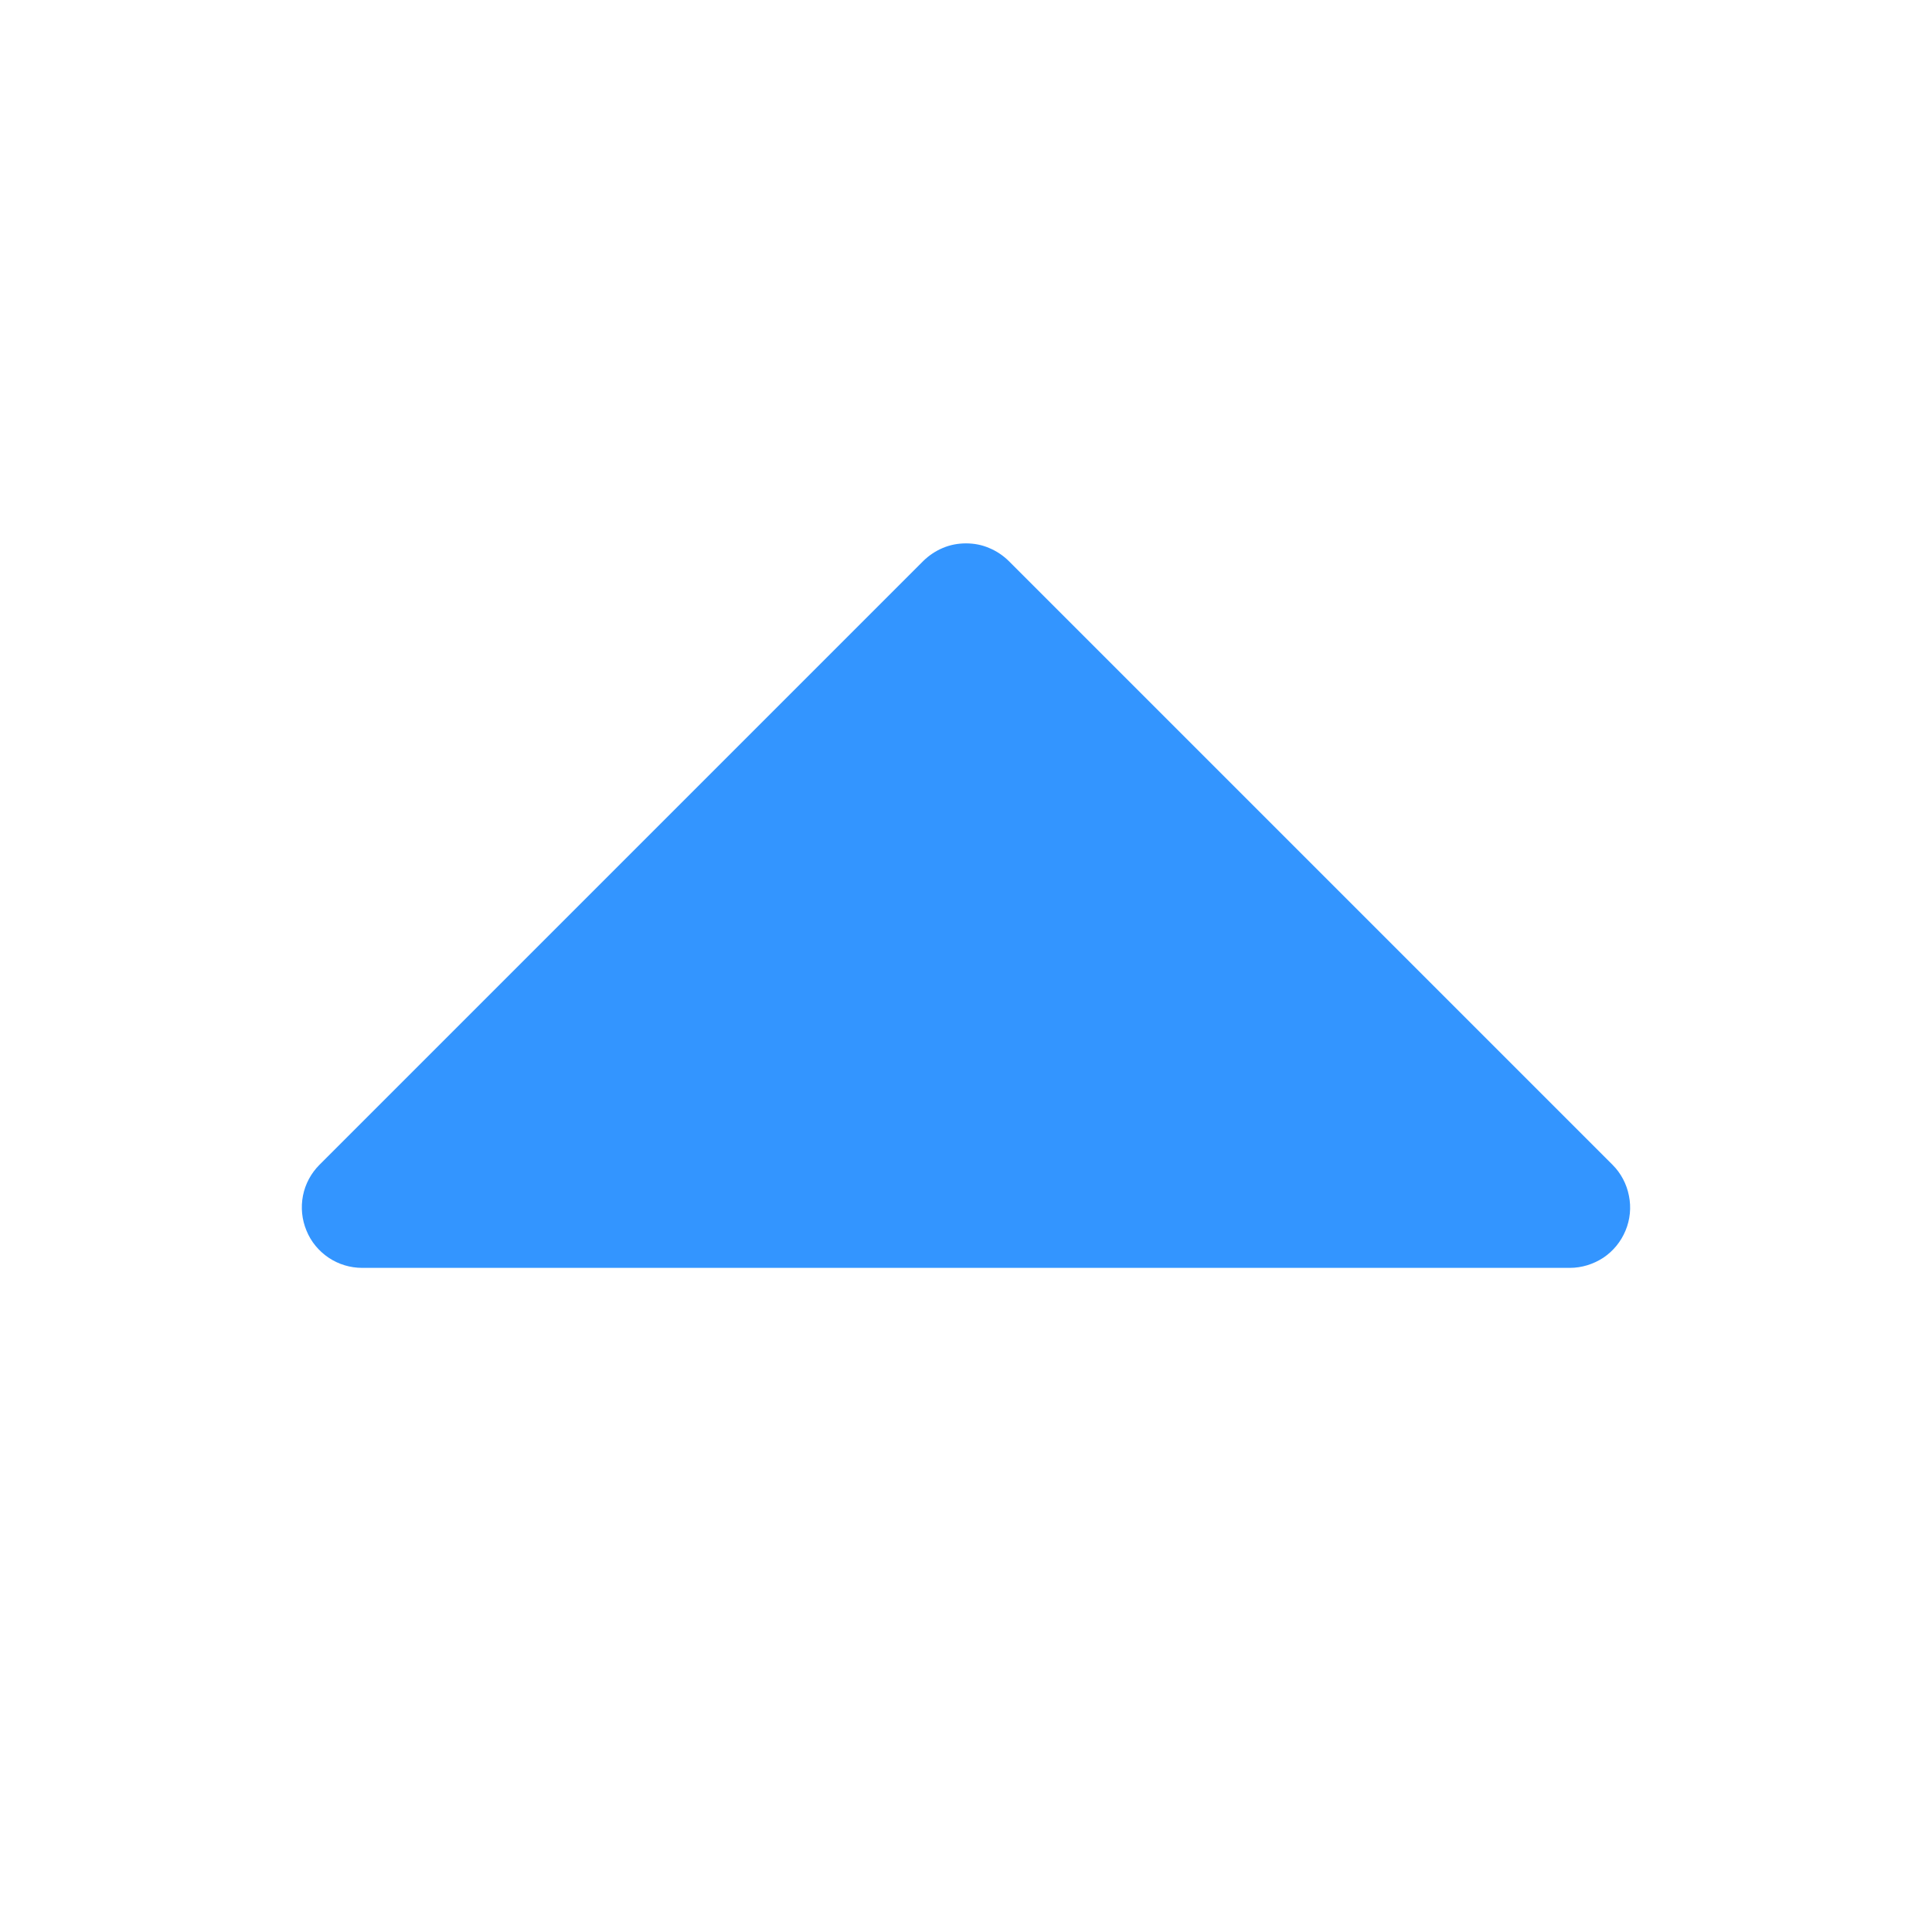 <svg width="16" height="16" viewBox="0 0 16 16" fill="none" xmlns="http://www.w3.org/2000/svg">
<g opacity="0.8">
<path d="M13.462 10.191C13.424 10.283 13.36 10.361 13.278 10.416C13.195 10.47 13.099 10.5 13 10.5H3C2.901 10.5 2.804 10.471 2.722 10.416C2.64 10.361 2.575 10.283 2.538 10.191C2.5 10.1 2.49 9.999 2.509 9.902C2.528 9.805 2.576 9.716 2.646 9.646L7.646 4.646C7.693 4.6 7.748 4.563 7.808 4.538C7.869 4.512 7.934 4.5 8 4.5C8.066 4.5 8.131 4.512 8.191 4.538C8.252 4.563 8.307 4.6 8.354 4.646L13.354 9.646C13.424 9.716 13.471 9.805 13.49 9.902C13.51 9.999 13.5 10.1 13.462 10.191Z" fill="#007BFF"/>
</g>
</svg>
